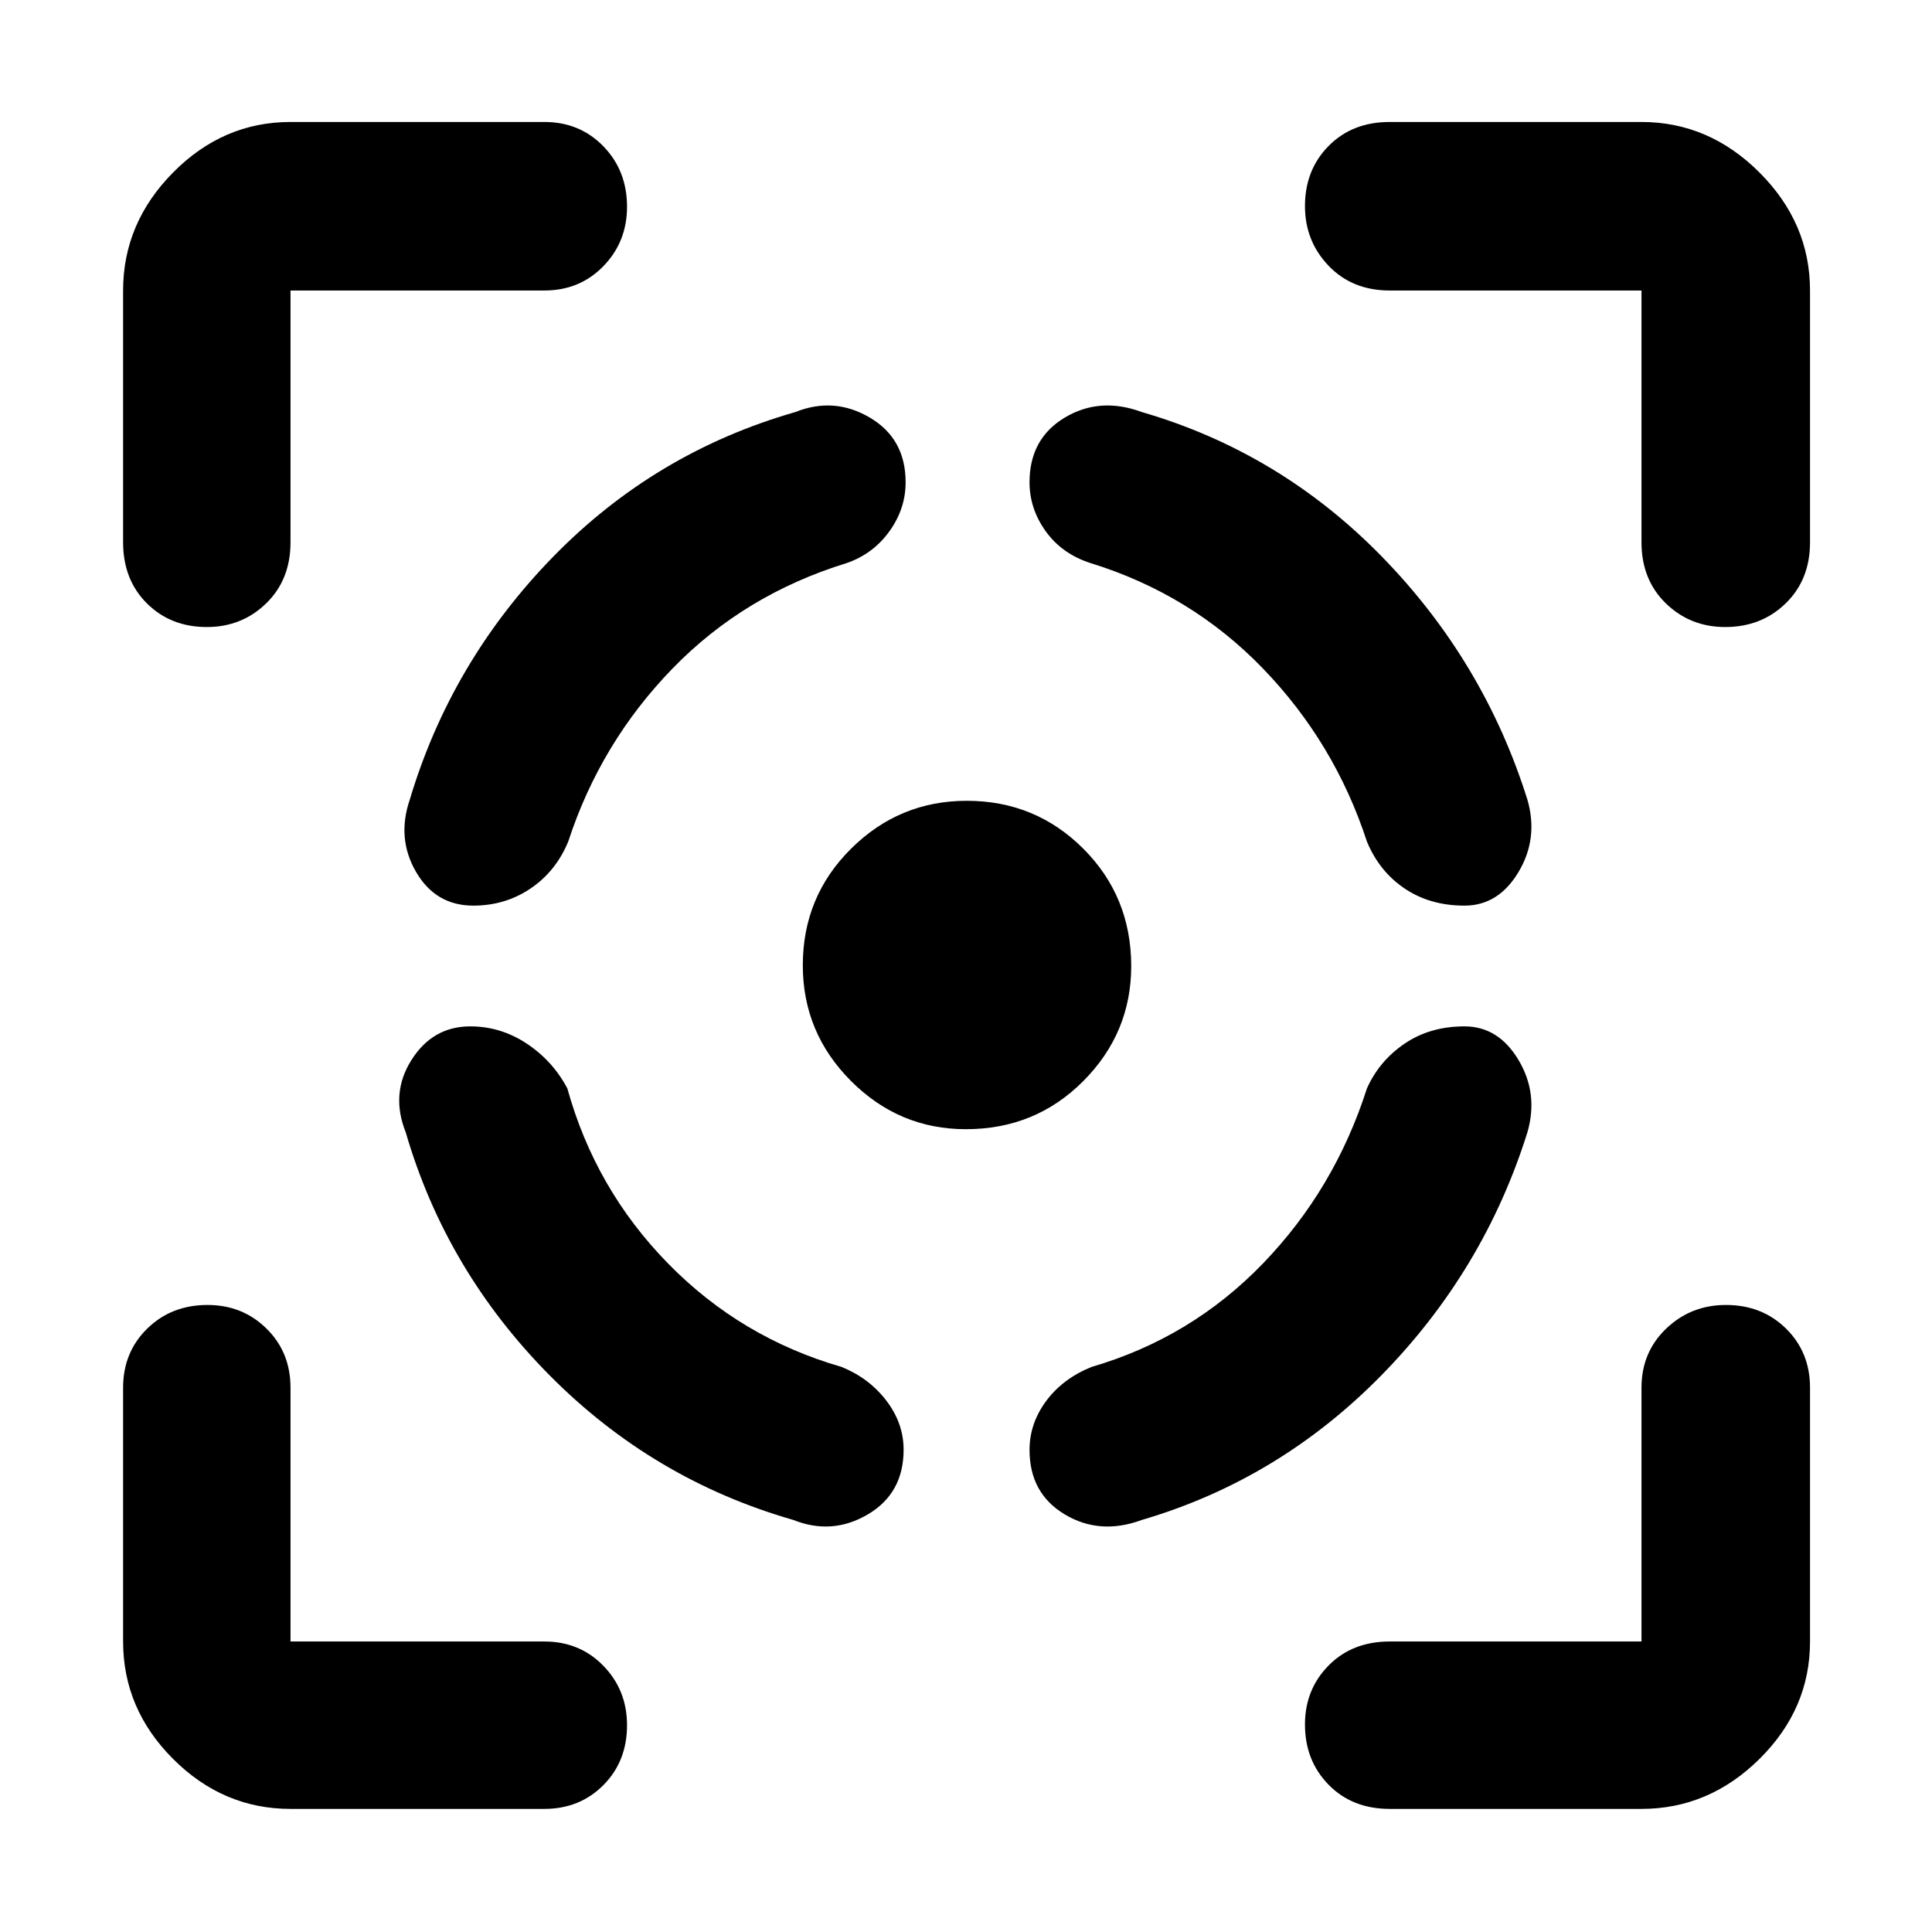 <svg xmlns="http://www.w3.org/2000/svg" height="48" viewBox="0 -960 960 960" width="48"><path d="M144.35-61.17Q110.83-61.17 86-86t-24.83-58.35v-126.13q0-17.6 11.99-29.34 11.99-11.75 29.96-11.75 17.4 0 29.32 11.75 11.91 11.74 11.91 29.34v126.13h126.13q17.6 0 29.34 12.09 11.75 12.09 11.75 29.49 0 17.97-11.75 29.78-11.74 11.82-29.34 11.82H144.35ZM61.17-690.52v-125.13q0-33.52 24.83-58.63t58.35-25.11h126.13q17.6 0 29.34 12.09 11.75 12.09 11.75 30.05 0 17.4-11.75 29.5-11.74 12.1-29.34 12.1H144.35v125.13q0 18.57-12.09 30.33-12.09 11.76-29.49 11.76-17.97 0-29.78-11.76-11.82-11.76-11.82-30.33Zm418.77 291.61q-33.2 0-57.11-23.98-23.92-23.97-23.92-57.48 0-34.12 23.98-57.92 23.97-23.8 57.48-23.8 34.12 0 57.92 23.8 23.8 23.8 23.8 58.35 0 33.2-23.8 57.11-23.8 23.92-58.35 23.92ZM815.65-61.17H690.52q-18.57 0-30.33-11.99-11.76-11.99-11.76-29.96 0-17.4 11.76-29.32 11.76-11.91 30.33-11.91h125.13v-126.13q0-17.6 12.27-29.34 12.28-11.75 29.68-11.75 17.97 0 29.88 11.75 11.91 11.74 11.91 29.34v126.13q0 33.52-25.11 58.35t-58.63 24.83Zm0-629.35v-125.13H690.52q-18.57 0-30.33-12.27-11.76-12.28-11.76-29.68 0-17.97 11.76-29.88t30.33-11.91h125.13q33.52 0 58.63 25.11t25.11 58.63v125.13q0 18.57-12.09 30.33-12.09 11.76-30.05 11.76-17.4 0-29.5-11.76-12.1-11.76-12.1-30.33ZM233.69-450q-18.69 0-29.23 16.7-10.55 16.69-2.85 35.95 20 68.74 71.43 120.68 51.44 51.93 121.18 71.93 19.26 7.7 37.02-2.78T449-239.64q0-13.17-8.57-24.37-8.56-11.21-22.26-16.77-50.04-14.44-86.21-51.39-36.18-36.96-50.05-87-7.26-13.7-20.17-22.26-12.91-8.57-28.05-8.57Zm1.55-60q-18.77 0-28.48-16.7-9.72-16.69-3.15-35.95 20.56-68.74 71.22-120.68 50.65-51.93 120.39-71.93 19.26-7.7 37.02 2.78T450-720.36q0 13.17-8.07 24.37-8.06 11.21-21.19 15.77-50.94 15.67-86.67 52.51-35.72 36.84-51.72 85.88-6.13 14.82-18.73 23.32-12.61 8.51-28.38 8.51Zm492.46 60q16.86 0 26.84 16.7 9.98 16.69 4.42 35.95-21.57 68.74-72.5 120.68-50.94 51.93-119.11 71.93-20.83 7.7-38.31-2.78-17.47-10.48-17.47-32.03 0-13.1 8.23-24.25 8.23-11.16 22.59-16.98 49.48-14.44 85.15-51.39 35.68-36.96 51.68-87 6.13-13.7 18.73-22.26 12.6-8.57 29.75-8.57Zm0-60q16.86 0 26.84-16.7 9.98-16.69 4.42-35.95-21.57-68.74-72.22-120.68-50.65-51.93-119.39-71.93-20.83-7.7-38.31 2.78-17.47 10.48-17.47 32.12 0 13.17 8.06 24.37 8.07 11.21 22.2 15.77 50.04 15.44 85.71 52.39 35.68 36.96 51.68 86 6.13 14.82 18.73 23.32 12.6 8.51 29.75 8.51Z"/></svg>